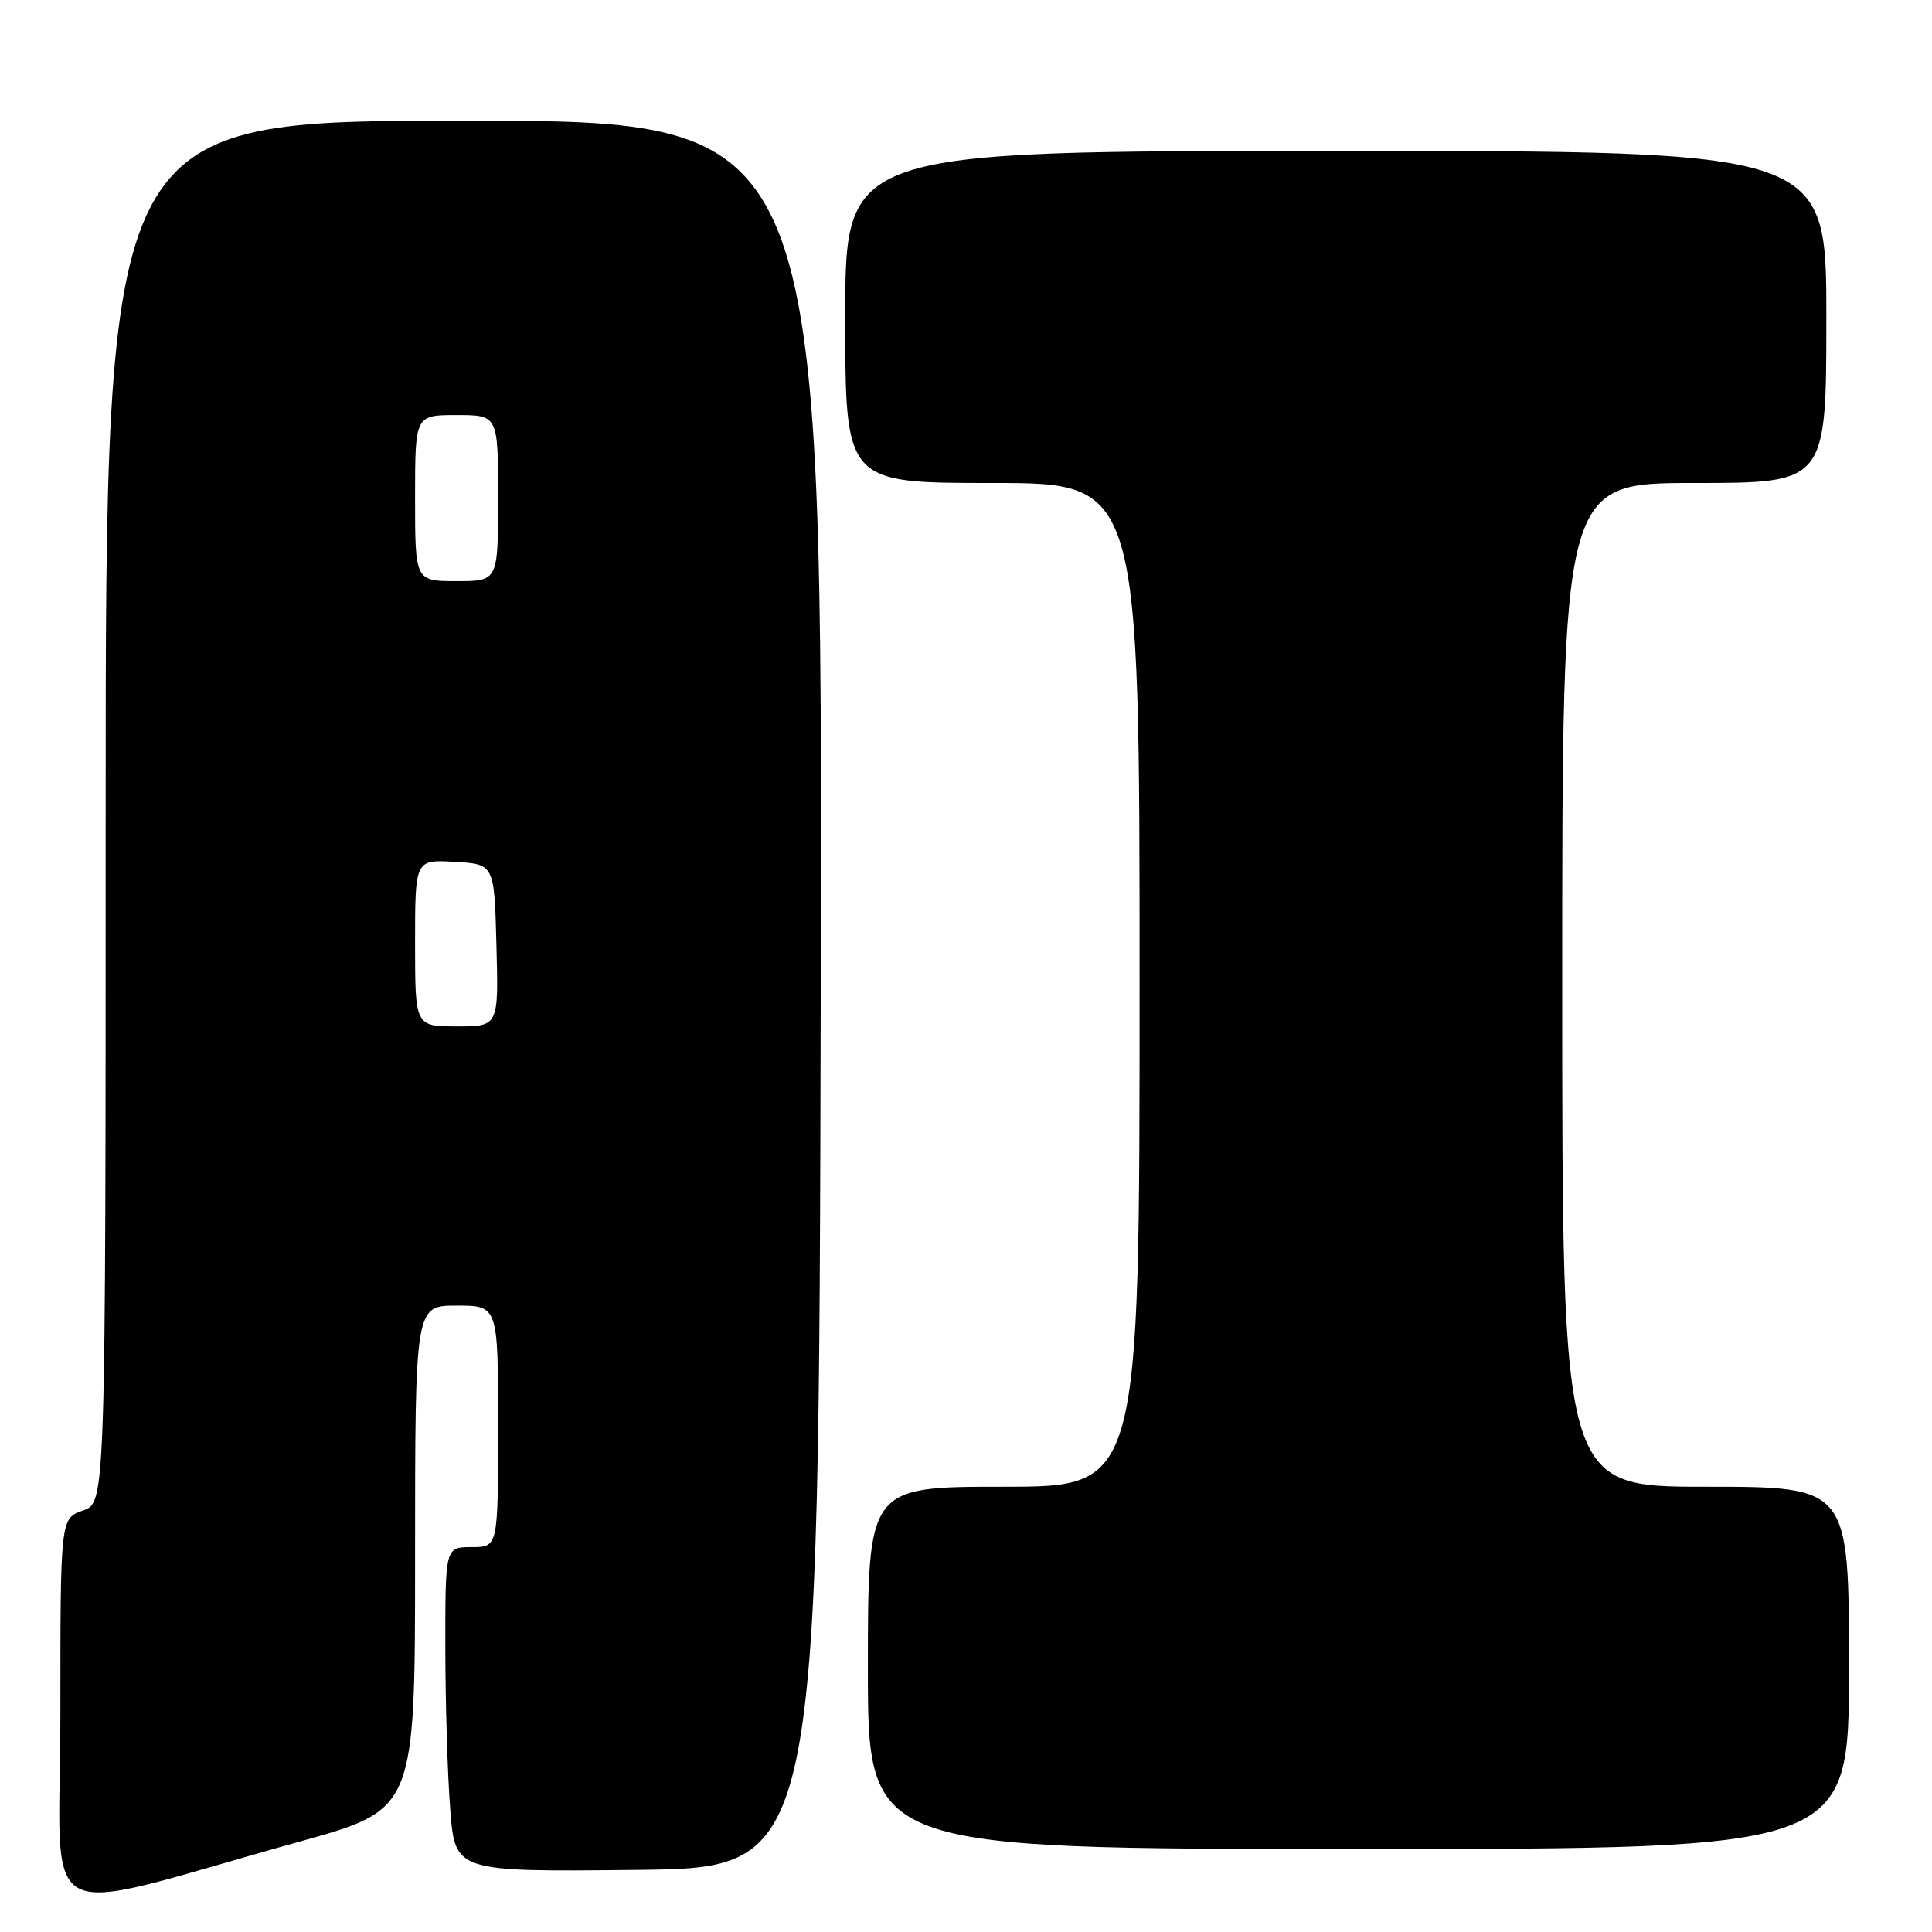 <?xml version="1.0" encoding="UTF-8" standalone="no"?>
<!DOCTYPE svg PUBLIC "-//W3C//DTD SVG 1.1//EN" "http://www.w3.org/Graphics/SVG/1.1/DTD/svg11.dtd" >
<svg xmlns="http://www.w3.org/2000/svg" xmlns:xlink="http://www.w3.org/1999/xlink" version="1.1" viewBox="0 0 256 256">
 <g >
 <path fill="currentColor"
d=" M 39.75 244.01 C 55.00 239.77 55.00 239.77 55.00 206.38 C 55.00 173.00 55.00 173.00 60.50 173.00 C 66.00 173.00 66.00 173.00 66.00 189.00 C 66.00 205.00 66.00 205.00 62.50 205.00 C 59.00 205.00 59.00 205.00 59.01 218.25 C 59.01 225.54 59.30 235.22 59.66 239.77 C 60.30 248.03 60.30 248.03 84.40 247.77 C 108.50 247.50 108.50 247.50 108.75 131.75 C 109.01 16.00 109.01 16.00 61.50 16.00 C 14.00 16.00 14.00 16.00 14.00 107.55 C 14.00 199.10 14.00 199.10 11.00 200.15 C 8.00 201.20 8.00 201.20 8.00 227.00 C 8.00 256.22 3.86 254.00 39.75 244.01 Z  M 245.00 221.00 C 245.00 197.00 245.00 197.00 226.00 197.00 C 207.00 197.00 207.00 197.00 207.00 130.50 C 207.00 64.00 207.00 64.00 224.50 64.00 C 242.00 64.00 242.00 64.00 242.00 42.00 C 242.00 20.00 242.00 20.00 177.00 20.00 C 112.00 20.00 112.00 20.00 112.00 42.00 C 112.00 64.00 112.00 64.00 131.50 64.00 C 151.00 64.00 151.00 64.00 151.00 130.50 C 151.00 197.00 151.00 197.00 133.00 197.00 C 115.00 197.00 115.00 197.00 115.00 221.00 C 115.00 245.00 115.00 245.00 180.00 245.00 C 245.00 245.00 245.00 245.00 245.00 221.00 Z  M 55.00 124.95 C 55.00 113.90 55.00 113.90 60.25 114.20 C 65.50 114.50 65.50 114.50 65.78 125.25 C 66.07 136.00 66.07 136.00 60.53 136.00 C 55.00 136.00 55.00 136.00 55.00 124.95 Z  M 55.00 66.00 C 55.00 55.00 55.00 55.00 60.50 55.00 C 66.00 55.00 66.00 55.00 66.00 66.00 C 66.00 77.00 66.00 77.00 60.50 77.00 C 55.00 77.00 55.00 77.00 55.00 66.00 Z "/>
</g>
</svg>